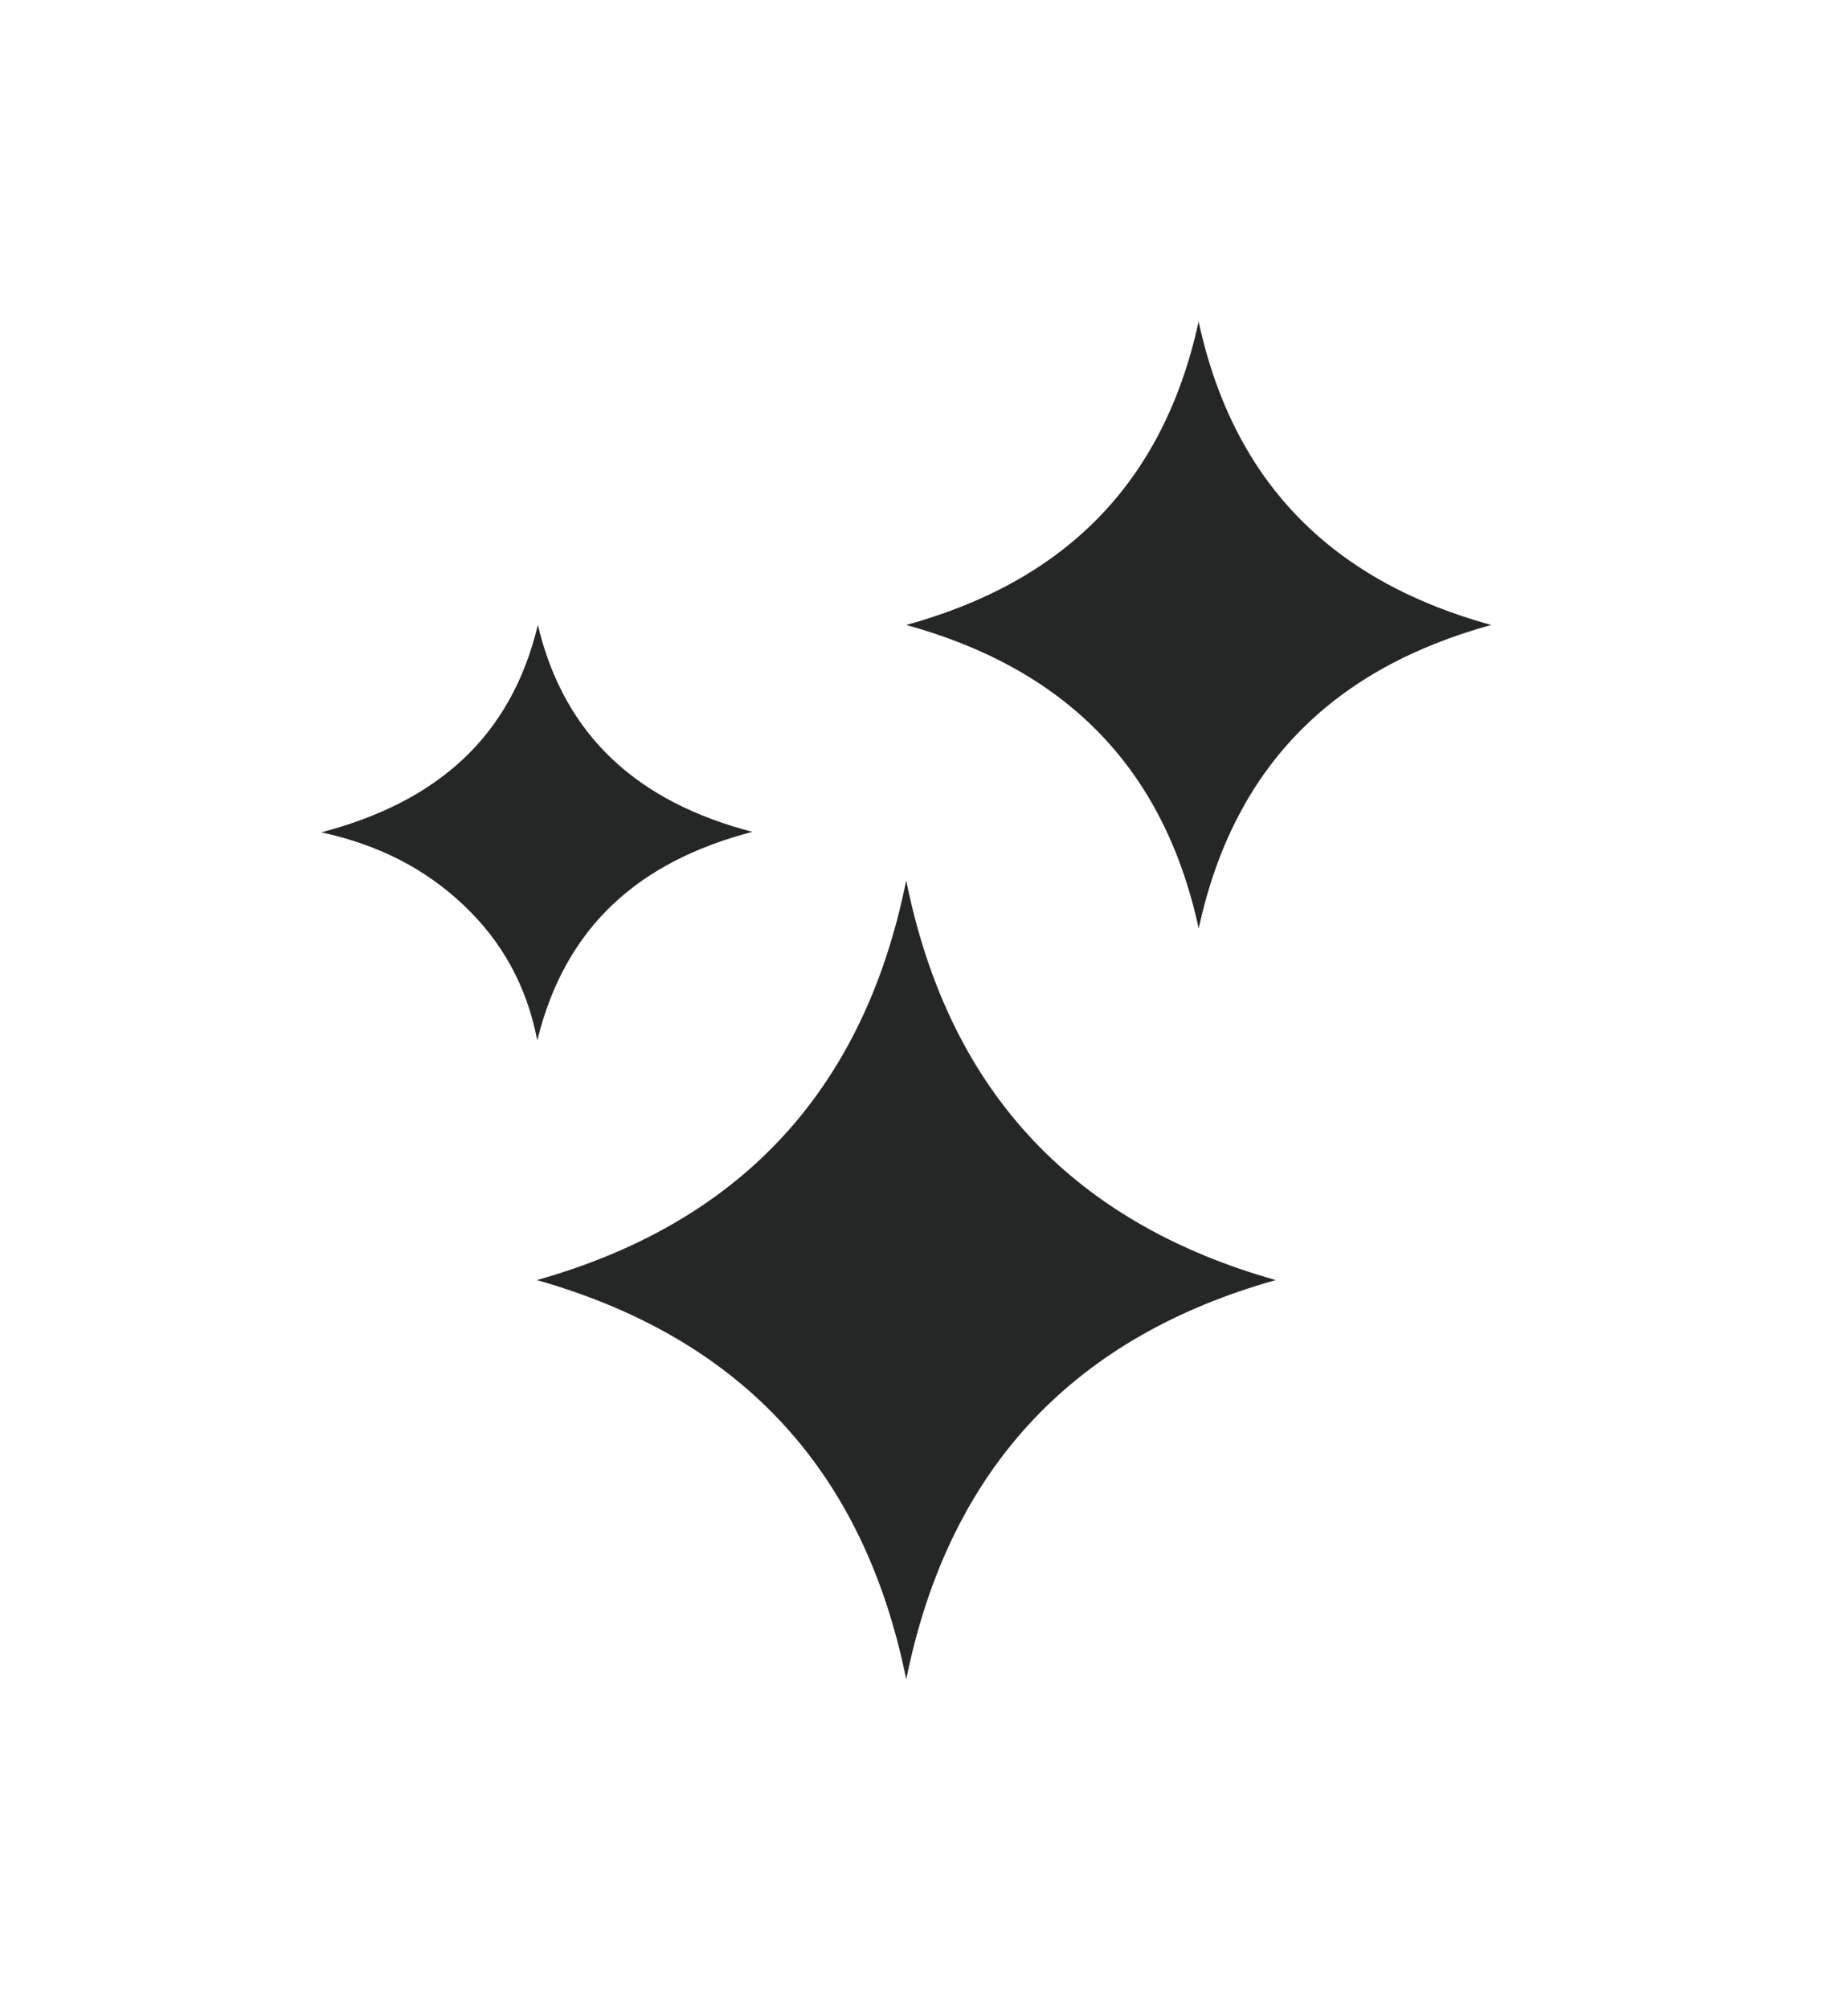 <svg width="23" height="25" viewBox="0 0 23 25" fill="none" xmlns="http://www.w3.org/2000/svg">
<path fill-rule="evenodd" clip-rule="evenodd" d="M18.559 7.776C16.627 8.308 15.361 9.502 14.919 11.553C14.477 9.508 13.216 8.31 11.279 7.776C13.209 7.245 14.472 6.051 14.918 4C15.36 6.05 16.628 7.245 18.559 7.776ZM11.279 10.957C11.822 13.649 13.426 15.234 15.877 15.927C13.431 16.615 11.823 18.201 11.279 20.895C10.734 18.204 9.131 16.622 6.682 15.927C9.127 15.238 10.735 13.653 11.278 10.957H11.279ZM6.694 7.776C6.361 9.166 5.446 9.976 4 10.356L4 10.356C4.712 10.512 5.286 10.805 5.769 11.261C6.249 11.716 6.553 12.26 6.687 12.944C7.034 11.531 7.947 10.72 9.364 10.35C7.942 9.98 7.025 9.164 6.694 7.776Z" fill="#252726"/>
</svg>
